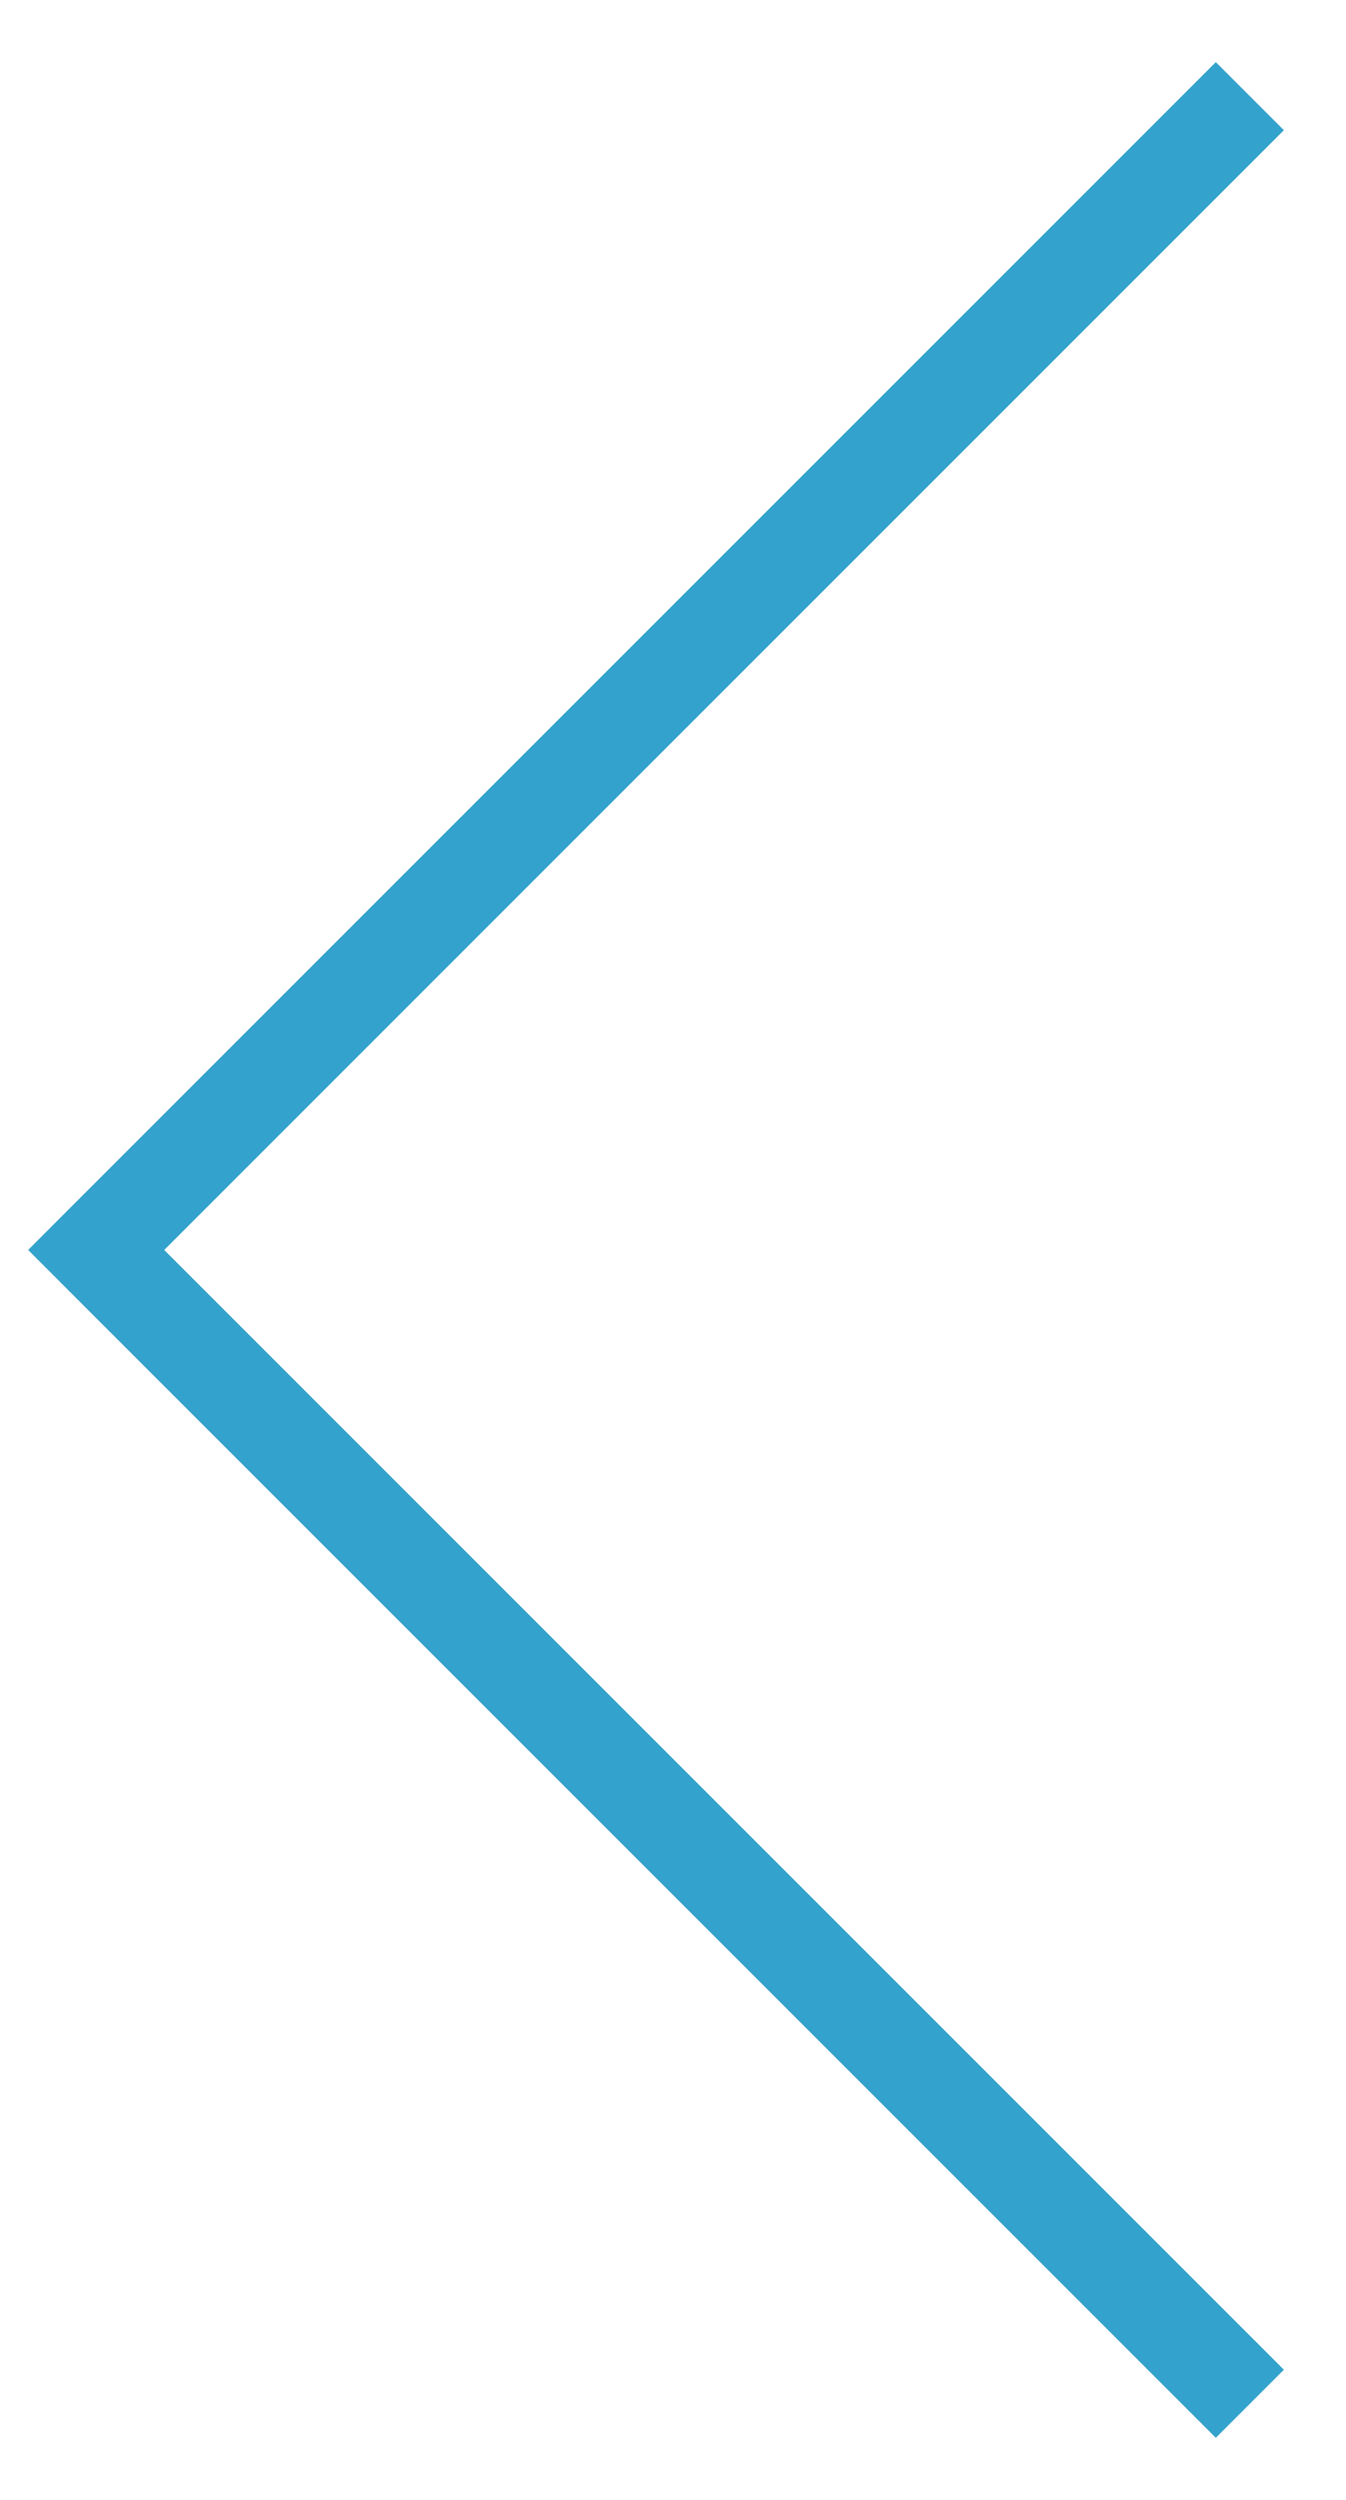<svg width="14" height="26" viewBox="0 0 14 26" version="1.1" xmlns="http://www.w3.org/2000/svg" xmlns:xlink="http://www.w3.org/1999/xlink">
<title>Back Arrow</title>
<g id="Canvas" transform="translate(-1124 76)">
<g id="Path 2">
<use xlink:href="#path0_stroke" transform="translate(1125 -75)" fill="#33A2CC"/>
</g>
</g>
<defs>
<path id="path0_stroke" d="M 0 12L -0.354 11.646L -0.707 12L -0.354 12.354L 0 12ZM 11.646 -0.354L -0.354 11.646L 0.354 12.354L 12.354 0.354L 11.646 -0.354ZM -0.354 12.354L 11.646 24.354L 12.354 23.646L 0.354 11.646L -0.354 12.354Z"/>
</defs>
</svg>
